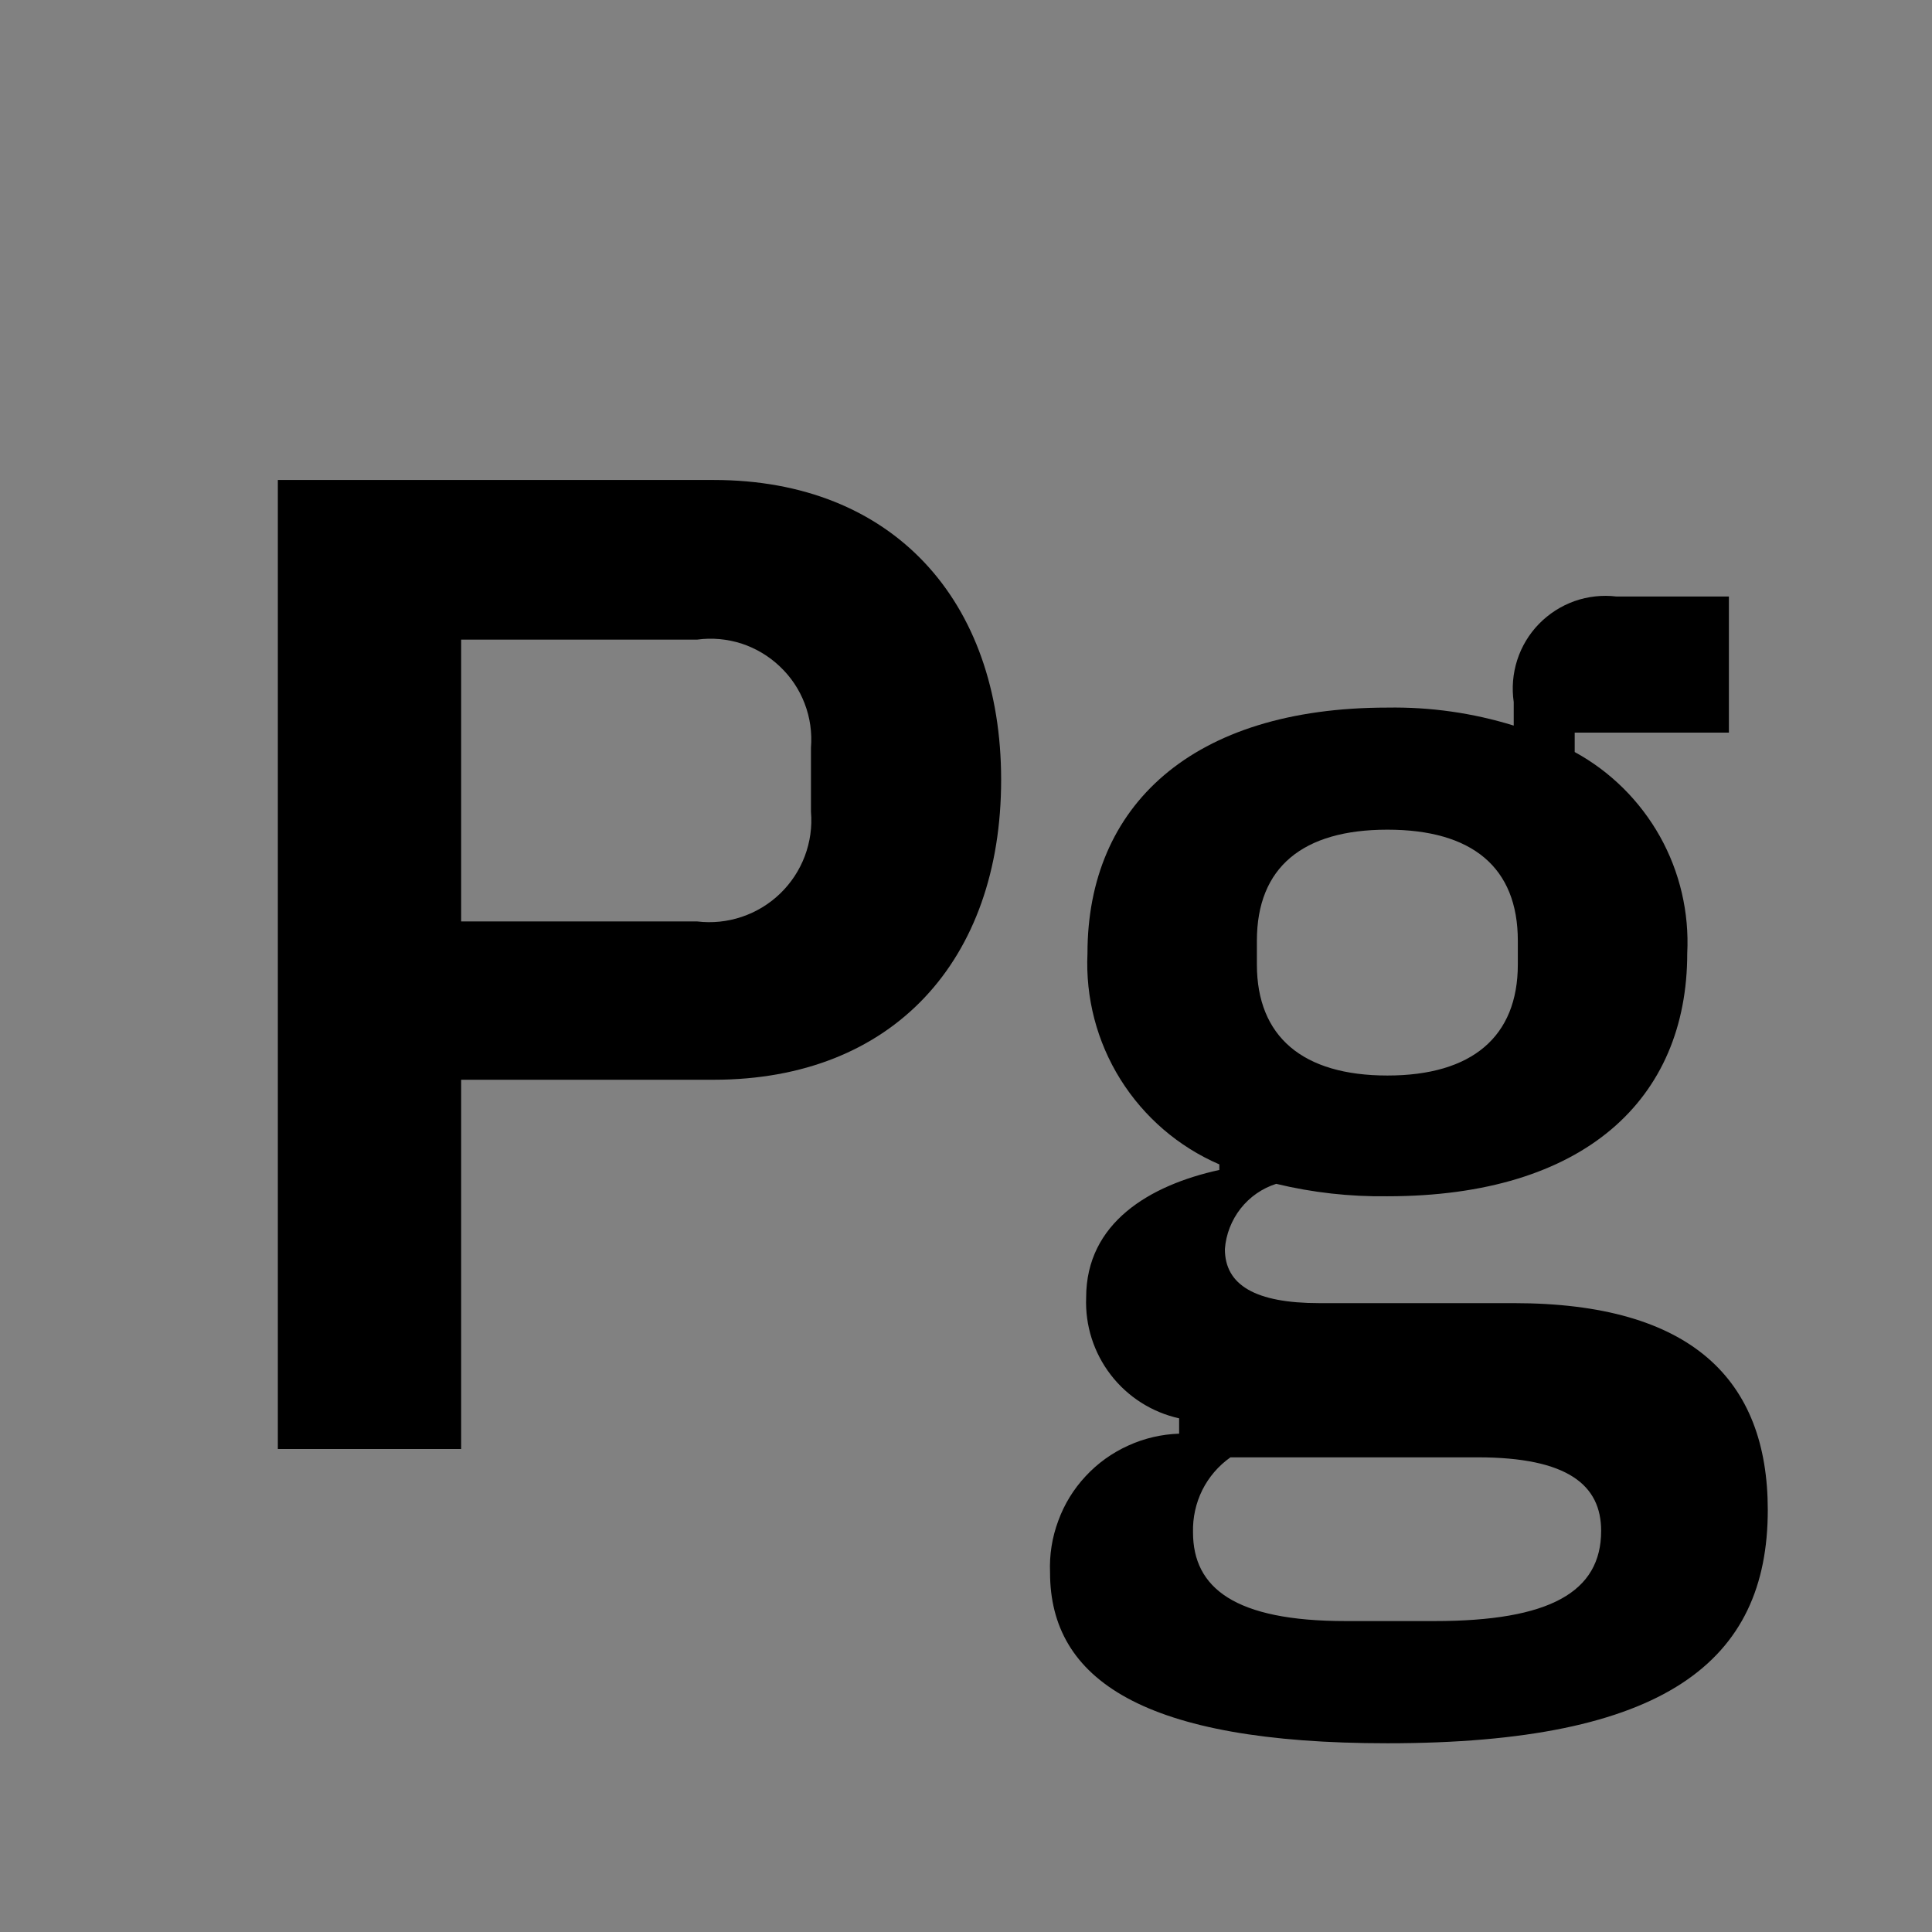 <svg viewBox="0 0 16 16" fill="none" xmlns="http://www.w3.org/2000/svg">
<rect x="0" y="0" width="16" height="16" fill="#808080" stroke="none"/>
<rect width="16" height="16" fill="white" fill-opacity="0.01" style="mix-blend-mode:multiply"/>
<path d="M11.49 14.437C9.466 14.437 8.696 13.908 8.696 13.023C8.69 12.877 8.713 12.731 8.764 12.595C8.814 12.457 8.891 12.332 8.991 12.225C9.09 12.118 9.21 12.032 9.343 11.972C9.476 11.911 9.619 11.878 9.765 11.873V11.746C9.54 11.696 9.34 11.569 9.199 11.386C9.058 11.203 8.986 10.977 8.995 10.746C8.995 10.125 9.523 9.815 10.098 9.689V9.643C9.76 9.497 9.475 9.252 9.279 8.939C9.084 8.627 8.989 8.263 9.006 7.895C9.006 6.676 9.868 5.86 11.49 5.86C11.844 5.854 12.197 5.904 12.536 6.009V5.814C12.519 5.697 12.529 5.578 12.565 5.466C12.601 5.354 12.663 5.251 12.745 5.167C12.828 5.082 12.928 5.018 13.04 4.978C13.151 4.939 13.27 4.926 13.387 4.94H14.318V6.067H13.041V6.228C13.338 6.39 13.582 6.633 13.747 6.927C13.912 7.222 13.99 7.558 13.973 7.895C13.973 9.102 13.122 9.907 11.489 9.907C11.18 9.911 10.871 9.877 10.569 9.804C10.453 9.841 10.35 9.912 10.274 10.009C10.199 10.105 10.153 10.222 10.144 10.344C10.144 10.643 10.397 10.792 10.926 10.792H12.536C14.007 10.792 14.64 11.425 14.64 12.505C14.64 13.759 13.789 14.437 11.49 14.437ZM12.237 12.069H10.19C10.091 12.139 10.011 12.232 9.957 12.34C9.903 12.449 9.877 12.569 9.88 12.69C9.88 13.15 10.225 13.425 11.144 13.425H11.88C12.835 13.425 13.26 13.184 13.26 12.678C13.26 12.299 12.984 12.069 12.237 12.069ZM12.57 7.987V7.791C12.57 7.182 12.191 6.871 11.49 6.871C10.789 6.871 10.409 7.182 10.409 7.791V7.987C10.409 8.585 10.788 8.907 11.49 8.907C12.191 8.907 12.57 8.585 12.57 7.987Z" fill="currentColor"/>
<path d="M2.301 12V3.975H5.911C7.395 3.975 8.291 4.975 8.291 6.458C8.291 7.953 7.395 8.942 5.911 8.942H3.819V12H2.301ZM3.819 7.631H5.774C5.898 7.646 6.024 7.633 6.143 7.593C6.262 7.553 6.371 7.487 6.461 7.4C6.551 7.313 6.621 7.207 6.665 7.09C6.709 6.973 6.727 6.847 6.716 6.722V6.193C6.726 6.069 6.709 5.944 6.664 5.827C6.62 5.711 6.55 5.606 6.459 5.52C6.369 5.434 6.26 5.369 6.142 5.33C6.023 5.292 5.897 5.28 5.774 5.297H3.819V7.631Z" fill="currentColor"/>
</svg>

